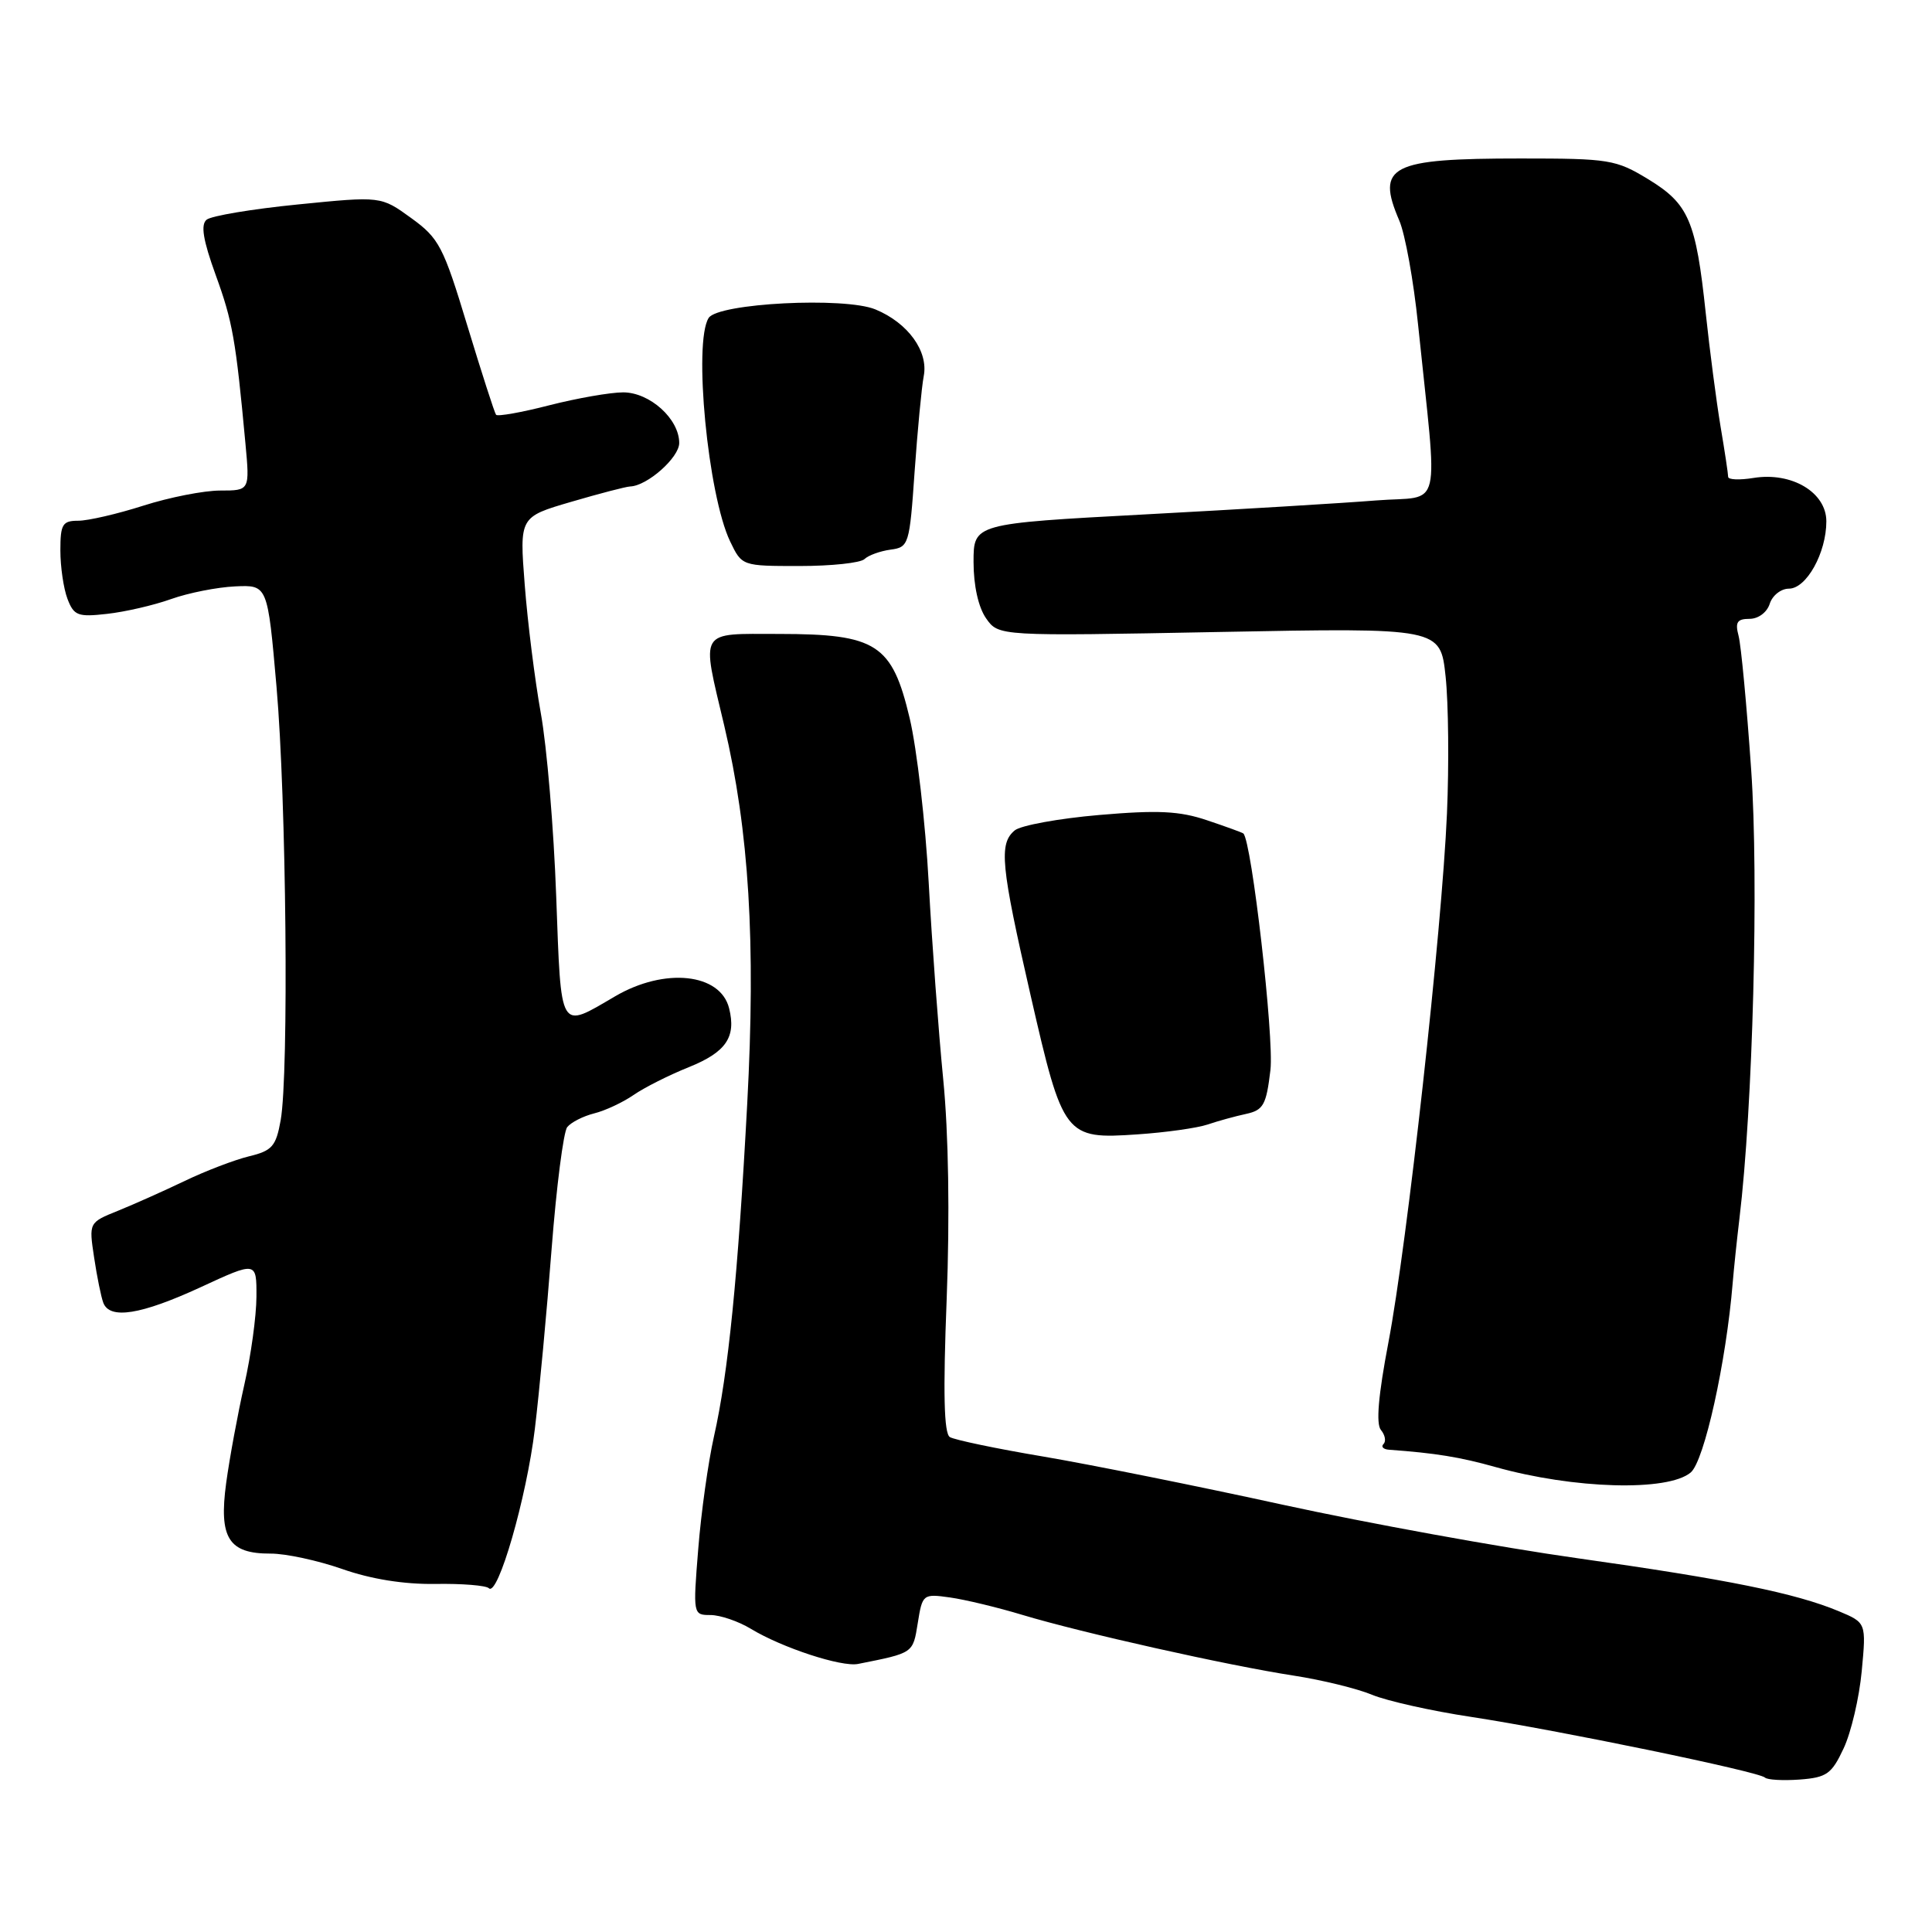 <?xml version="1.0" encoding="UTF-8" standalone="no"?>
<!DOCTYPE svg PUBLIC "-//W3C//DTD SVG 1.1//EN" "http://www.w3.org/Graphics/SVG/1.1/DTD/svg11.dtd" >
<svg xmlns="http://www.w3.org/2000/svg" xmlns:xlink="http://www.w3.org/1999/xlink" version="1.1" viewBox="0 0 256 256">
 <g >
 <path fill="currentColor"
d=" M 244.29 231.67 C 245.28 229.57 246.36 224.96 246.69 221.43 C 247.29 215.02 247.29 215.02 243.64 213.49 C 237.90 211.10 228.95 209.28 209.00 206.47 C 198.82 205.04 181.28 201.85 170.00 199.39 C 158.72 196.92 144.43 194.05 138.24 193.00 C 132.04 191.96 126.47 190.79 125.86 190.42 C 125.08 189.93 124.95 184.60 125.44 172.12 C 125.86 161.11 125.69 150.18 124.98 143.00 C 124.36 136.68 123.49 124.97 123.06 117.00 C 122.63 109.03 121.49 99.20 120.54 95.18 C 118.21 85.34 116.16 84.01 103.25 84.00 C 92.45 84.00 92.91 83.23 95.97 96.17 C 99.26 110.12 100.16 124.82 99.01 146.26 C 97.79 169.05 96.50 181.96 94.60 190.36 C 93.84 193.74 92.90 200.44 92.52 205.25 C 91.82 213.95 91.83 214.00 94.16 214.00 C 95.45 214.01 97.85 214.83 99.50 215.83 C 103.62 218.33 111.51 220.92 113.70 220.48 C 121.08 219.01 120.96 219.09 121.61 215.06 C 122.22 211.24 122.30 211.17 125.86 211.67 C 127.86 211.95 132.20 212.99 135.50 213.99 C 143.34 216.35 162.67 220.68 171.38 222.02 C 175.16 222.60 179.85 223.75 181.81 224.57 C 183.77 225.38 189.68 226.71 194.94 227.50 C 206.36 229.24 233.08 234.75 233.87 235.54 C 234.18 235.84 236.24 235.96 238.46 235.80 C 242.05 235.53 242.70 235.07 244.29 231.67 Z  M 70.87 189.34 C 71.46 184.48 72.46 173.75 73.09 165.50 C 73.73 157.25 74.66 149.98 75.16 149.35 C 75.67 148.71 77.27 147.90 78.73 147.53 C 80.19 147.17 82.53 146.07 83.94 145.10 C 85.35 144.12 88.64 142.46 91.26 141.41 C 96.20 139.42 97.57 137.43 96.61 133.60 C 95.45 128.95 88.07 128.17 81.50 132.02 C 74.04 136.38 74.37 136.94 73.70 118.77 C 73.38 109.82 72.46 98.90 71.66 94.50 C 70.87 90.10 69.91 82.45 69.53 77.50 C 68.83 68.50 68.83 68.50 75.67 66.50 C 79.42 65.40 82.95 64.48 83.50 64.46 C 85.77 64.38 90.00 60.63 90.00 58.70 C 90.00 55.51 86.11 52.00 82.58 51.99 C 80.88 51.99 76.48 52.76 72.79 53.70 C 69.11 54.65 65.93 55.21 65.73 54.96 C 65.53 54.71 63.82 49.39 61.92 43.14 C 58.74 32.63 58.18 31.57 54.48 28.89 C 50.48 25.99 50.48 25.99 39.49 27.09 C 33.44 27.69 28.00 28.60 27.38 29.11 C 26.57 29.77 26.90 31.80 28.58 36.44 C 30.82 42.60 31.24 44.96 32.52 58.75 C 33.10 65.00 33.10 65.00 29.18 65.00 C 27.02 65.00 22.44 65.90 19.00 67.00 C 15.56 68.10 11.67 69.00 10.37 69.00 C 8.28 69.00 8.00 69.46 8.00 72.93 C 8.00 75.10 8.42 77.98 8.94 79.35 C 9.79 81.58 10.32 81.78 14.19 81.34 C 16.56 81.08 20.38 80.20 22.67 79.38 C 24.97 78.56 28.78 77.81 31.15 77.70 C 35.46 77.50 35.46 77.50 36.64 91.00 C 37.94 105.88 38.29 142.24 37.19 148.44 C 36.57 151.90 36.06 152.48 32.99 153.22 C 31.07 153.69 27.25 155.15 24.50 156.47 C 21.75 157.79 17.76 159.57 15.64 160.43 C 11.77 161.99 11.77 161.99 12.47 166.62 C 12.85 169.17 13.40 171.87 13.69 172.63 C 14.55 174.87 18.67 174.21 26.57 170.57 C 34.00 167.13 34.00 167.13 33.98 171.82 C 33.97 174.39 33.25 179.65 32.37 183.50 C 31.50 187.35 30.42 193.20 29.97 196.50 C 28.98 203.79 30.29 205.88 35.85 205.86 C 37.86 205.85 42.14 206.78 45.37 207.91 C 49.16 209.24 53.51 209.94 57.67 209.88 C 61.22 209.82 64.41 210.08 64.78 210.45 C 65.97 211.63 69.78 198.43 70.87 189.34 Z  M 224.03 195.11 C 225.83 193.59 228.73 180.48 229.59 170.00 C 229.75 168.07 230.15 164.25 230.48 161.50 C 232.27 146.67 233.06 116.59 232.04 102.00 C 231.45 93.47 230.70 85.49 230.37 84.25 C 229.89 82.45 230.18 82.00 231.82 82.00 C 232.99 82.00 234.14 81.14 234.50 80.00 C 234.85 78.90 235.99 78.00 237.04 78.00 C 239.36 78.00 242.00 73.26 242.00 69.08 C 242.00 65.24 237.41 62.51 232.35 63.33 C 230.51 63.63 229.00 63.57 228.99 63.19 C 228.99 62.81 228.54 59.80 227.98 56.50 C 227.43 53.20 226.55 46.45 226.02 41.49 C 224.72 29.24 223.77 27.02 218.40 23.75 C 214.11 21.14 213.24 21.00 201.50 21.00 C 184.20 21.00 182.30 21.97 185.41 29.22 C 186.19 31.02 187.31 37.22 187.90 43.00 C 190.54 68.58 191.25 65.61 182.36 66.31 C 178.04 66.66 164.26 67.49 151.75 68.16 C 129.00 69.38 129.00 69.38 129.00 74.47 C 129.00 77.59 129.64 80.47 130.66 81.93 C 132.32 84.30 132.32 84.30 161.59 83.74 C 190.86 83.18 190.86 83.18 191.55 89.64 C 191.93 93.19 192.01 101.36 191.73 107.80 C 191.06 123.28 186.46 164.83 183.97 177.89 C 182.63 184.91 182.31 188.67 182.98 189.48 C 183.53 190.14 183.69 190.98 183.32 191.34 C 182.96 191.70 183.30 192.05 184.08 192.10 C 190.18 192.54 193.46 193.07 198.12 194.38 C 208.54 197.31 221.01 197.66 224.03 195.11 Z  M 160.00 149.01 C 161.38 148.54 163.67 147.91 165.11 147.60 C 167.41 147.10 167.79 146.41 168.34 141.77 C 168.84 137.48 165.85 111.43 164.75 110.44 C 164.61 110.32 162.45 109.53 159.94 108.69 C 156.30 107.46 153.43 107.32 145.65 107.99 C 140.30 108.45 135.26 109.37 134.46 110.03 C 132.33 111.80 132.61 114.65 136.57 131.93 C 140.86 150.66 141.10 150.97 150.72 150.31 C 154.45 150.06 158.62 149.47 160.00 149.01 Z  M 114.55 74.08 C 115.07 73.58 116.62 73.02 118.00 72.83 C 120.42 72.51 120.52 72.19 121.19 62.50 C 121.58 57.00 122.12 51.30 122.40 49.83 C 123.04 46.55 120.31 42.78 116.00 41.00 C 111.91 39.31 95.14 40.17 93.90 42.13 C 91.85 45.36 93.80 65.61 96.75 71.75 C 98.31 75.00 98.32 75.00 105.96 75.00 C 110.16 75.00 114.03 74.59 114.55 74.08 Z "/>
</g>
</svg>